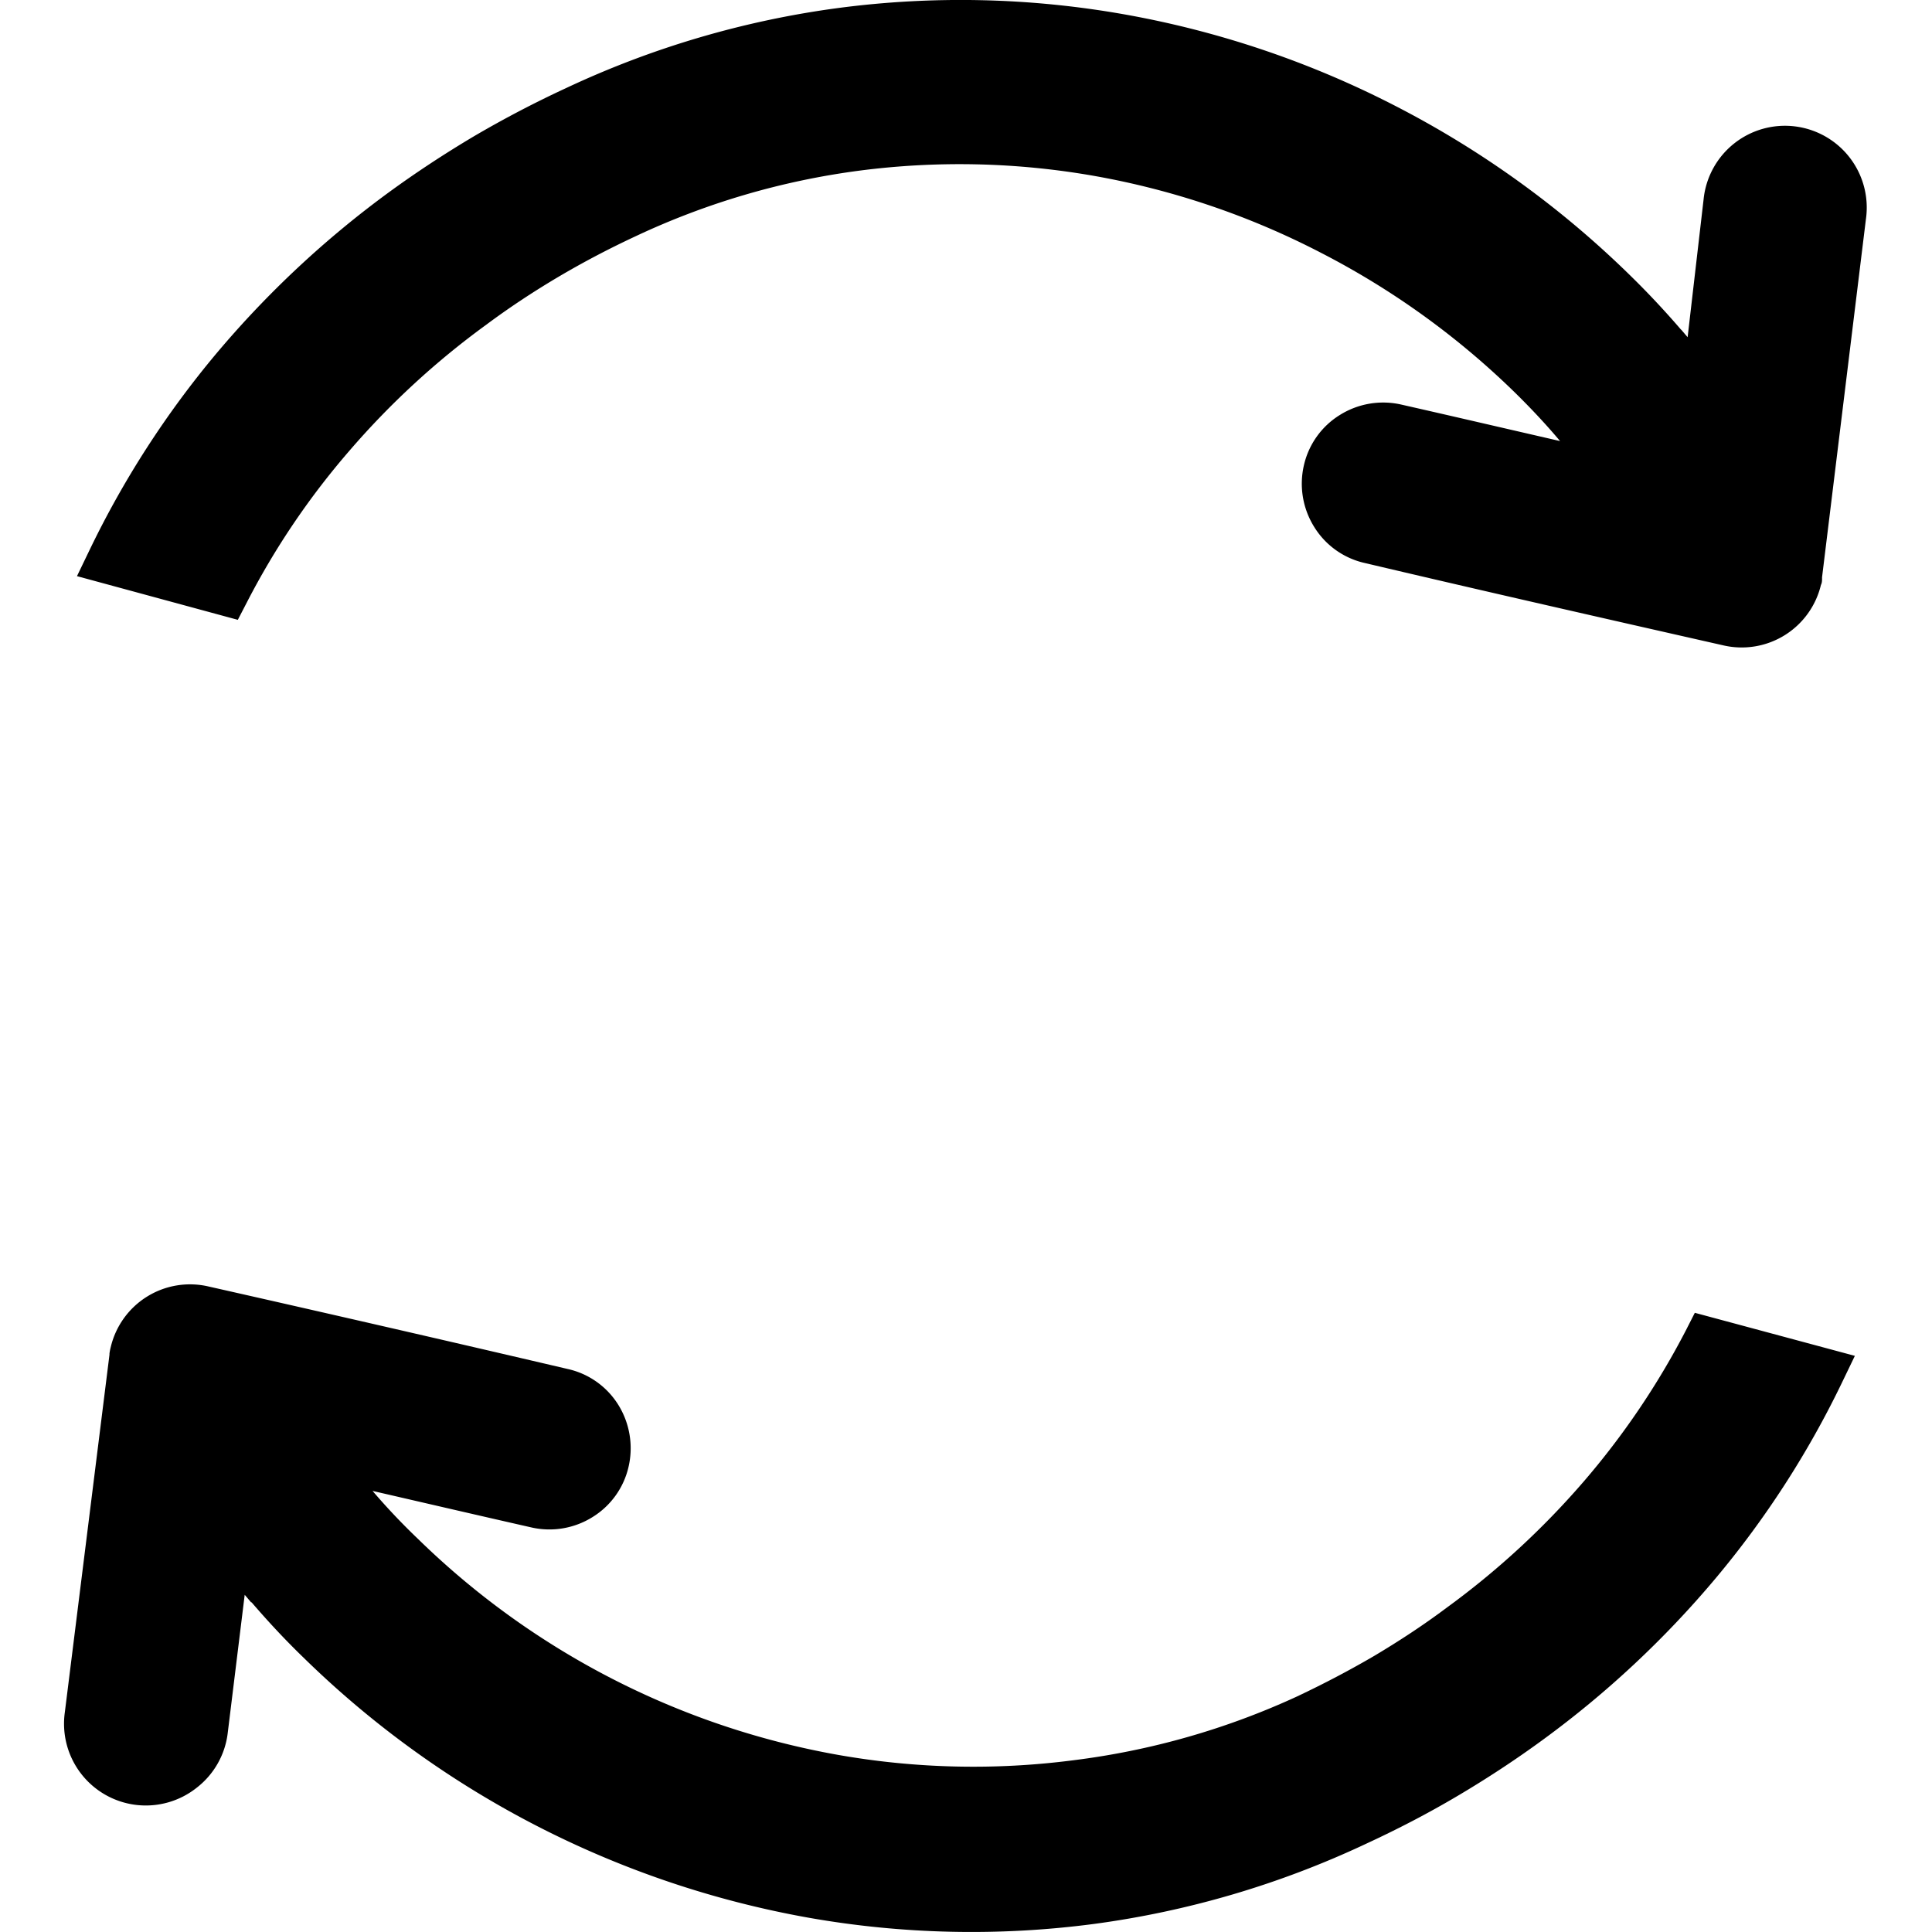 <svg id="Layer_1" data-name="Layer 1" xmlns="http://www.w3.org/2000/svg" width="20px" height="20px" viewBox="0 0 112.62 120.72"><title>circle arrow</title><path d="M11.64,100.12l-.4-.47-1.06,8.63a5.08,5.08,0,0,1-1.92,3.41A5.11,5.11,0,0,1,0,107L2.79,84.65v-.07a3.28,3.28,0,0,1,.08-.41h0A5.09,5.09,0,0,1,9,80.39q11.22,2.53,22.42,5.15a5,5,0,0,1,3.17,2.25,5.14,5.14,0,0,1,.64,3.84v0a5,5,0,0,1-2.25,3.16,5.08,5.08,0,0,1-3.83.65c-3.31-.75-6.62-1.52-9.92-2.28a40.71,40.71,0,0,0,2.84,3,50.09,50.09,0,0,0,26.23,13.49,48.67,48.67,0,0,0,14.71.34A47.35,47.35,0,0,0,77,106h0q2.52-1.19,4.83-2.54c1.56-.93,3.07-1.92,4.51-3a50.8,50.8,0,0,0,8.56-7.88,48.92,48.92,0,0,0,6.39-9.45l.56-1.1,10,2.69-.8,1.66a58.64,58.64,0,0,1-7.9,12.24,61.28,61.28,0,0,1-10.81,10.1c-1.68,1.23-3.46,2.4-5.32,3.5s-3.73,2.07-5.74,3a58,58,0,0,1-17,5,58.56,58.56,0,0,1-17.79-.39,60.21,60.21,0,0,1-31.58-16.26c-1.2-1.16-2.26-2.31-3.24-3.45ZM101,20.6l.4.47,1-8.63a5.11,5.11,0,1,1,10.14,1.26l-2.74,22.37,0,.07c0,.13,0,.27-.07.41h0a5.09,5.09,0,0,1-6.08,3.78c-7.47-1.69-15-3.4-22.42-5.15a5,5,0,0,1-3.16-2.25,5.1,5.1,0,0,1-.65-3.84v0a5,5,0,0,1,2.25-3.16,5.1,5.1,0,0,1,3.84-.65c3.31.75,6.61,1.52,9.92,2.28-.84-1-1.77-2-2.84-3.05a50.09,50.09,0,0,0-12.13-8.73A49.49,49.49,0,0,0,64.37,11a48.6,48.6,0,0,0-14.7-.34,47.26,47.26,0,0,0-14,4.1h0q-2.53,1.18-4.83,2.54c-1.57.93-3.07,1.92-4.52,3a50.34,50.34,0,0,0-8.55,7.88,48,48,0,0,0-6.39,9.45l-.57,1.1L.76,36l.8-1.66A58.9,58.9,0,0,1,9.46,22.1,61.63,61.63,0,0,1,20.27,12q2.54-1.85,5.32-3.5c1.81-1.06,3.73-2.07,5.74-3a58,58,0,0,1,17-5A58.56,58.56,0,0,1,66.16.89a59.77,59.77,0,0,1,17,5.74A60.4,60.4,0,0,1,97.75,17.15c1.19,1.16,2.26,2.31,3.24,3.45Z"/></svg>